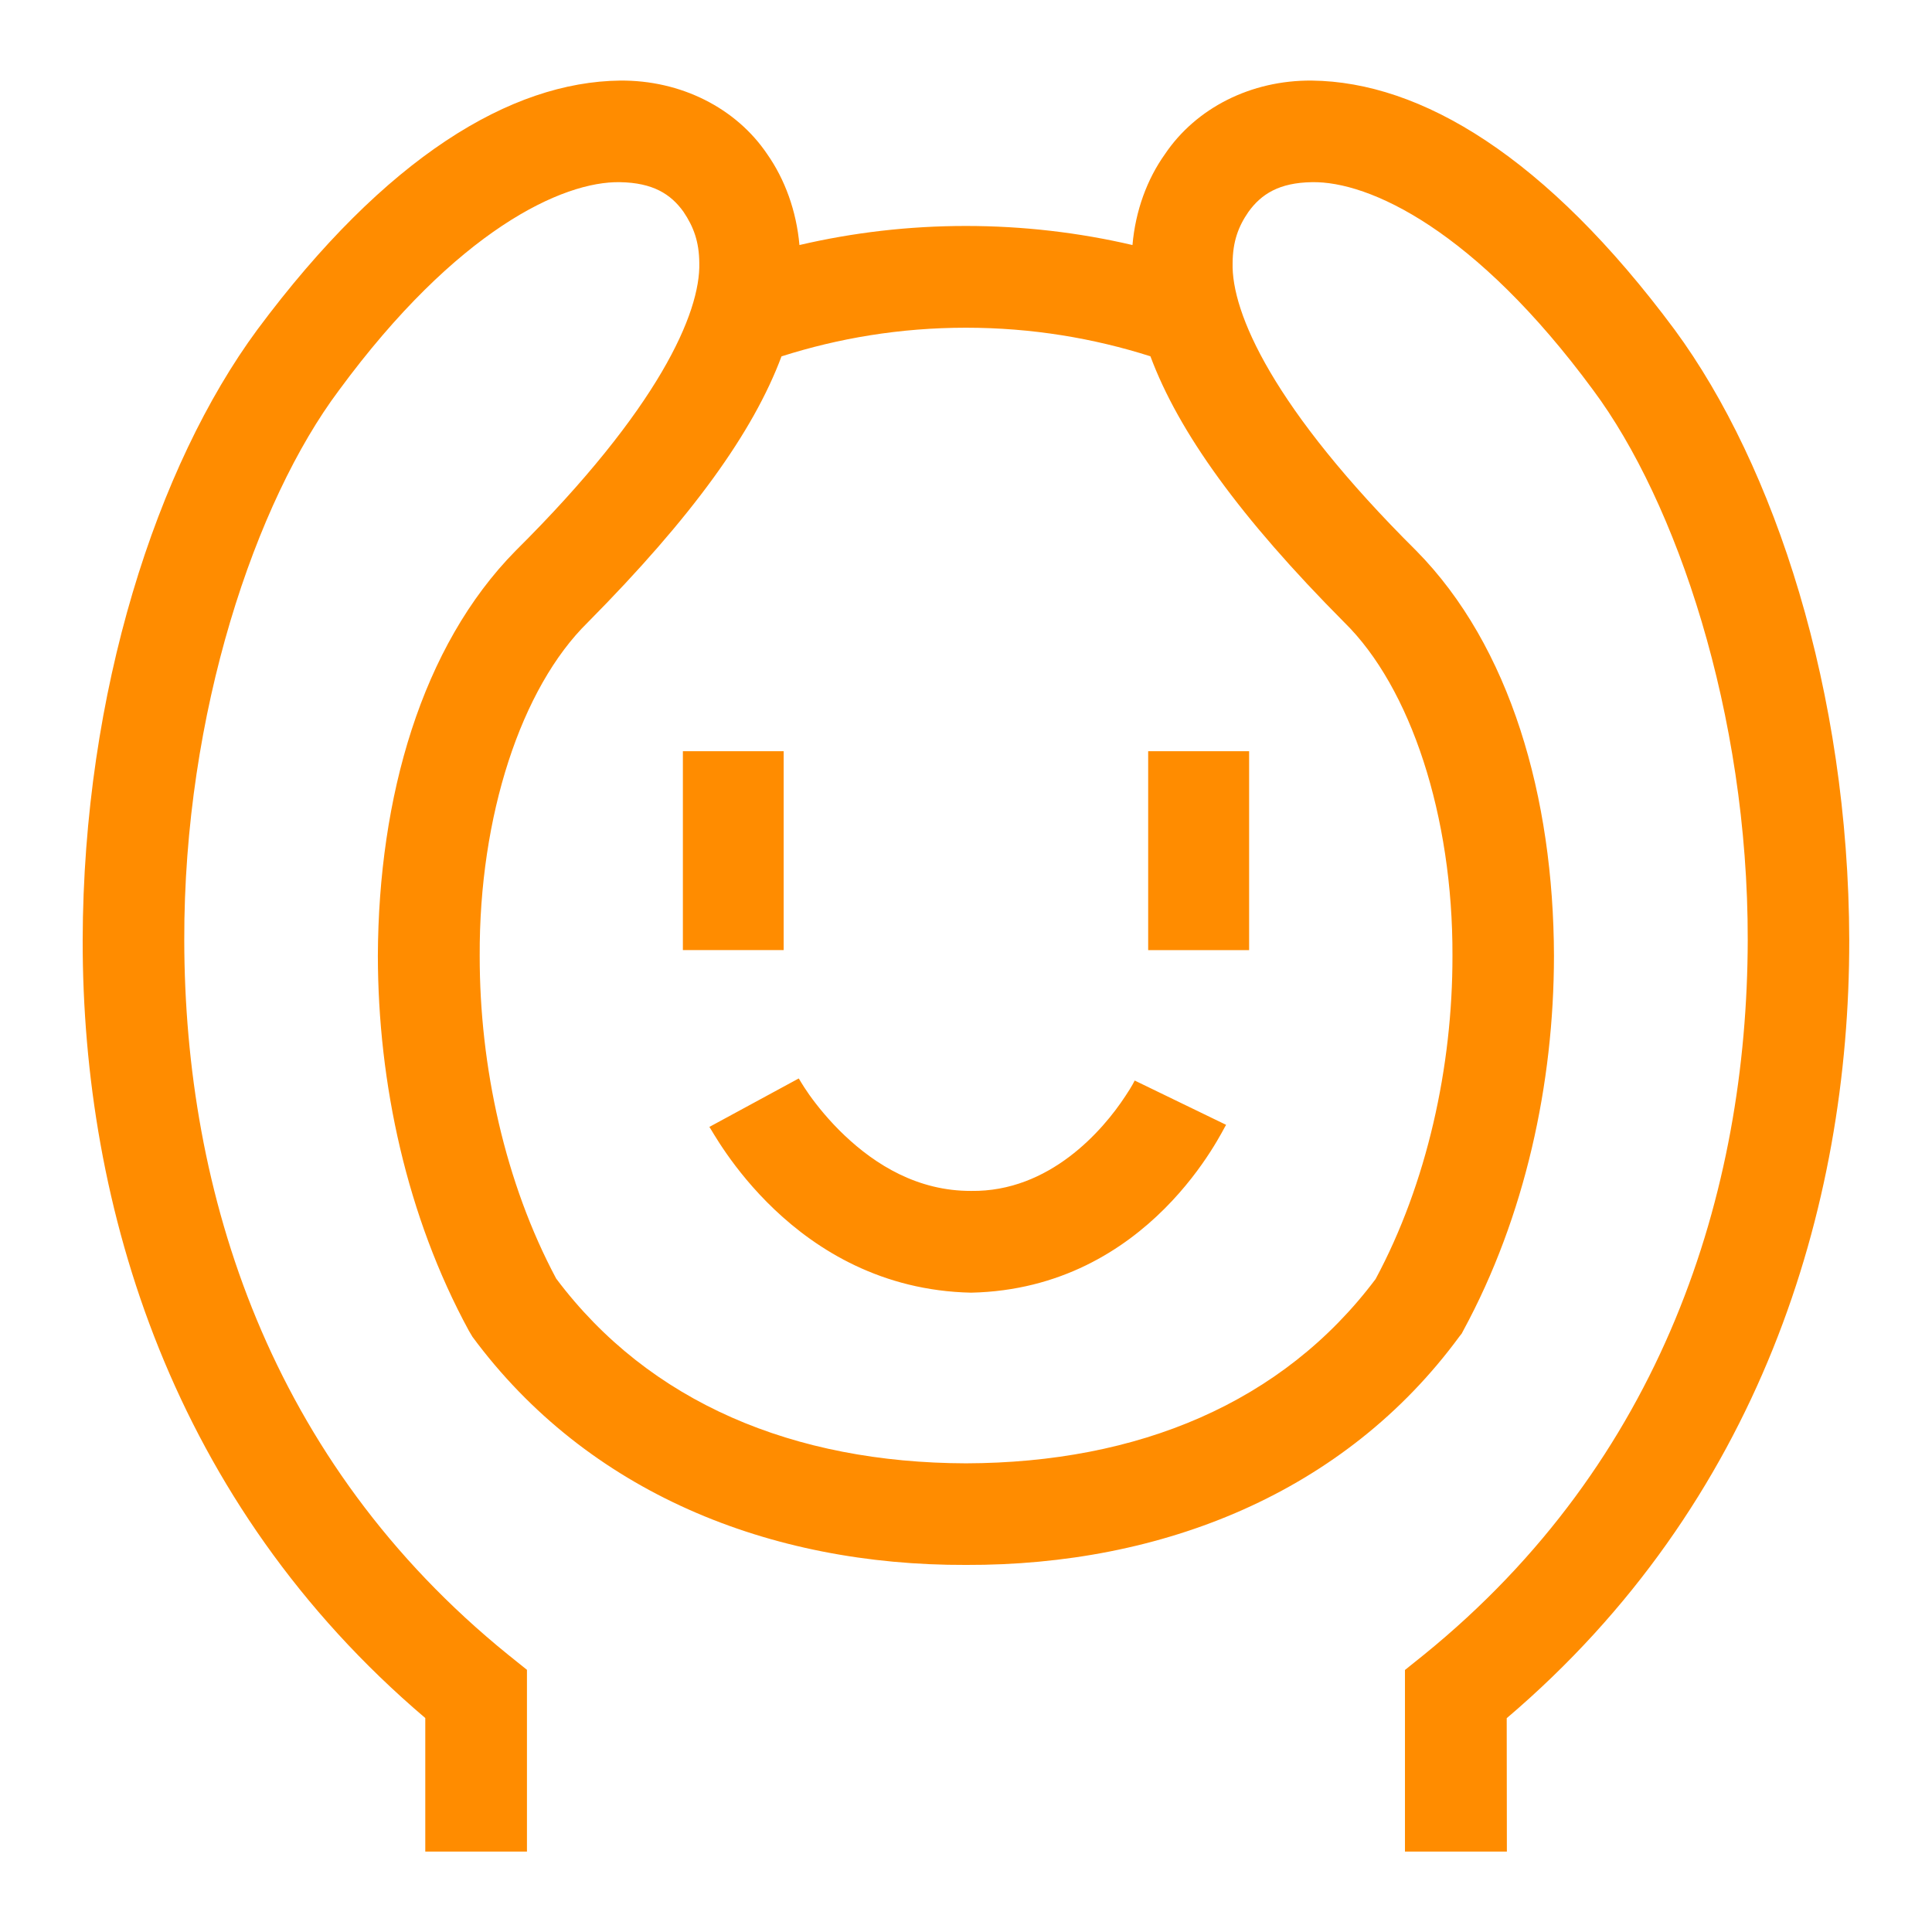 <svg viewBox="0 0 24 24" xmlns="http://www.w3.org/2000/svg">
  <path d="M22.972, 11.681c-0.007, -3.086 -0.925, -5.895 -2.169, -7.585c-1.598, -2.152 -3.151, -3.079 -4.506, -3.095c-0.758, -0.007 -1.44, 0.342 -1.825, 0.913c-0.222, 0.311 -0.367, 0.703 -0.404, 1.13c-0.664, -0.155 -1.357, -0.237 -2.069, -0.237c-0.712, -0 -1.404, 0.082 -2.068, 0.237c-0.038, -0.426 -0.181, -0.816 -0.401, -1.13c-0.387, -0.573 -1.073, -0.92 -1.828, -0.913c-1.354, 0.016 -2.908, 0.945 -4.506, 3.095c-1.244, 1.687 -2.162, 4.497 -2.169, 7.585c-0.003, 3.322 1.116, 6.992 4.256, 9.661l0, 1.659l1.263, -0l0, -2.258l-0.232, -0.186c-2.971, -2.405 -4.021, -5.743 -4.025, -8.876c-0.007, -2.823 0.888, -5.455 1.922, -6.833c1.463, -1.99 2.78, -2.599 3.491, -2.585c0.407, 0.007 0.629, 0.146 0.788, 0.367c0.126, 0.187 0.195, 0.372 0.197, 0.637c0.016, 0.616 -0.502, 1.807 -2.28, 3.573c-1.173, 1.188 -1.705, 3.068 -1.713, 5.032c0.002, 1.584 0.358, 3.238 1.13, 4.658l0.045, 0.076c1.431, 1.937 3.693, 2.842 6.131, 2.834c2.439, 0.008 4.705, -0.896 6.131, -2.84l0.027, -0.034l0.02, -0.038c0.769, -1.418 1.125, -3.072 1.126, -4.654c-0.005, -1.968 -0.539, -3.846 -1.712, -5.034c-1.778, -1.766 -2.297, -2.957 -2.28, -3.573c0.002, -0.267 0.071, -0.453 0.196, -0.634c0.16, -0.223 0.384, -0.364 0.789, -0.37c0.711, -0.014 2.029, 0.593 3.494, 2.583c1.029, 1.382 1.926, 4.013 1.92, 6.834c-0.006, 3.133 -1.055, 6.47 -4.024, 8.877l-0.234, 0.188l0, 2.256l1.266, -0l-0.002, -1.657c3.14, -2.671 4.259, -6.341 4.255, -9.663Zm-6.273, -3.95c0.826, 0.81 1.35, 2.407 1.344, 4.143c0.002, 1.377 -0.317, 2.828 -0.955, 4.015c-1.157, 1.542 -2.953, 2.283 -5.088, 2.289c-2.134, -0.006 -3.932, -0.75 -5.091, -2.295c-0.635, -1.189 -0.952, -2.635 -0.95, -4.011c-0.008, -1.732 0.514, -3.329 1.343, -4.141c1.294, -1.307 2.055, -2.363 2.406, -3.304c0.706, -0.225 1.472, -0.356 2.291, -0.356c0.821, -0 1.587, 0.131 2.292, 0.355c0.351, 0.942 1.111, 2 2.408, 3.305Zm-2.603, 5.69c-0, -0 -0.029, 0.066 -0.119, 0.199c-0.276, 0.421 -0.938, 1.188 -1.914, 1.174c-0.662, 0.002 -1.186, -0.324 -1.572, -0.69c-0.19, -0.18 -0.34, -0.367 -0.437, -0.503c-0.096, -0.137 -0.13, -0.206 -0.132, -0.204l-1.11, 0.602c0.04, 0.04 1.035, 2.011 3.251, 2.059c2.224, -0.048 3.133, -2.043 3.168, -2.085l-1.135, -0.55l-0, -0.002Zm1.421, -1.618l-1.254, 0l0, -2.471l1.254, 0l0, 2.471Zm-5.782, -0.001l-1.252, 0l0, -2.47l1.252, 0l0, 2.47Z" style="fill: rgb(255, 140, 0);"/>
</svg>
